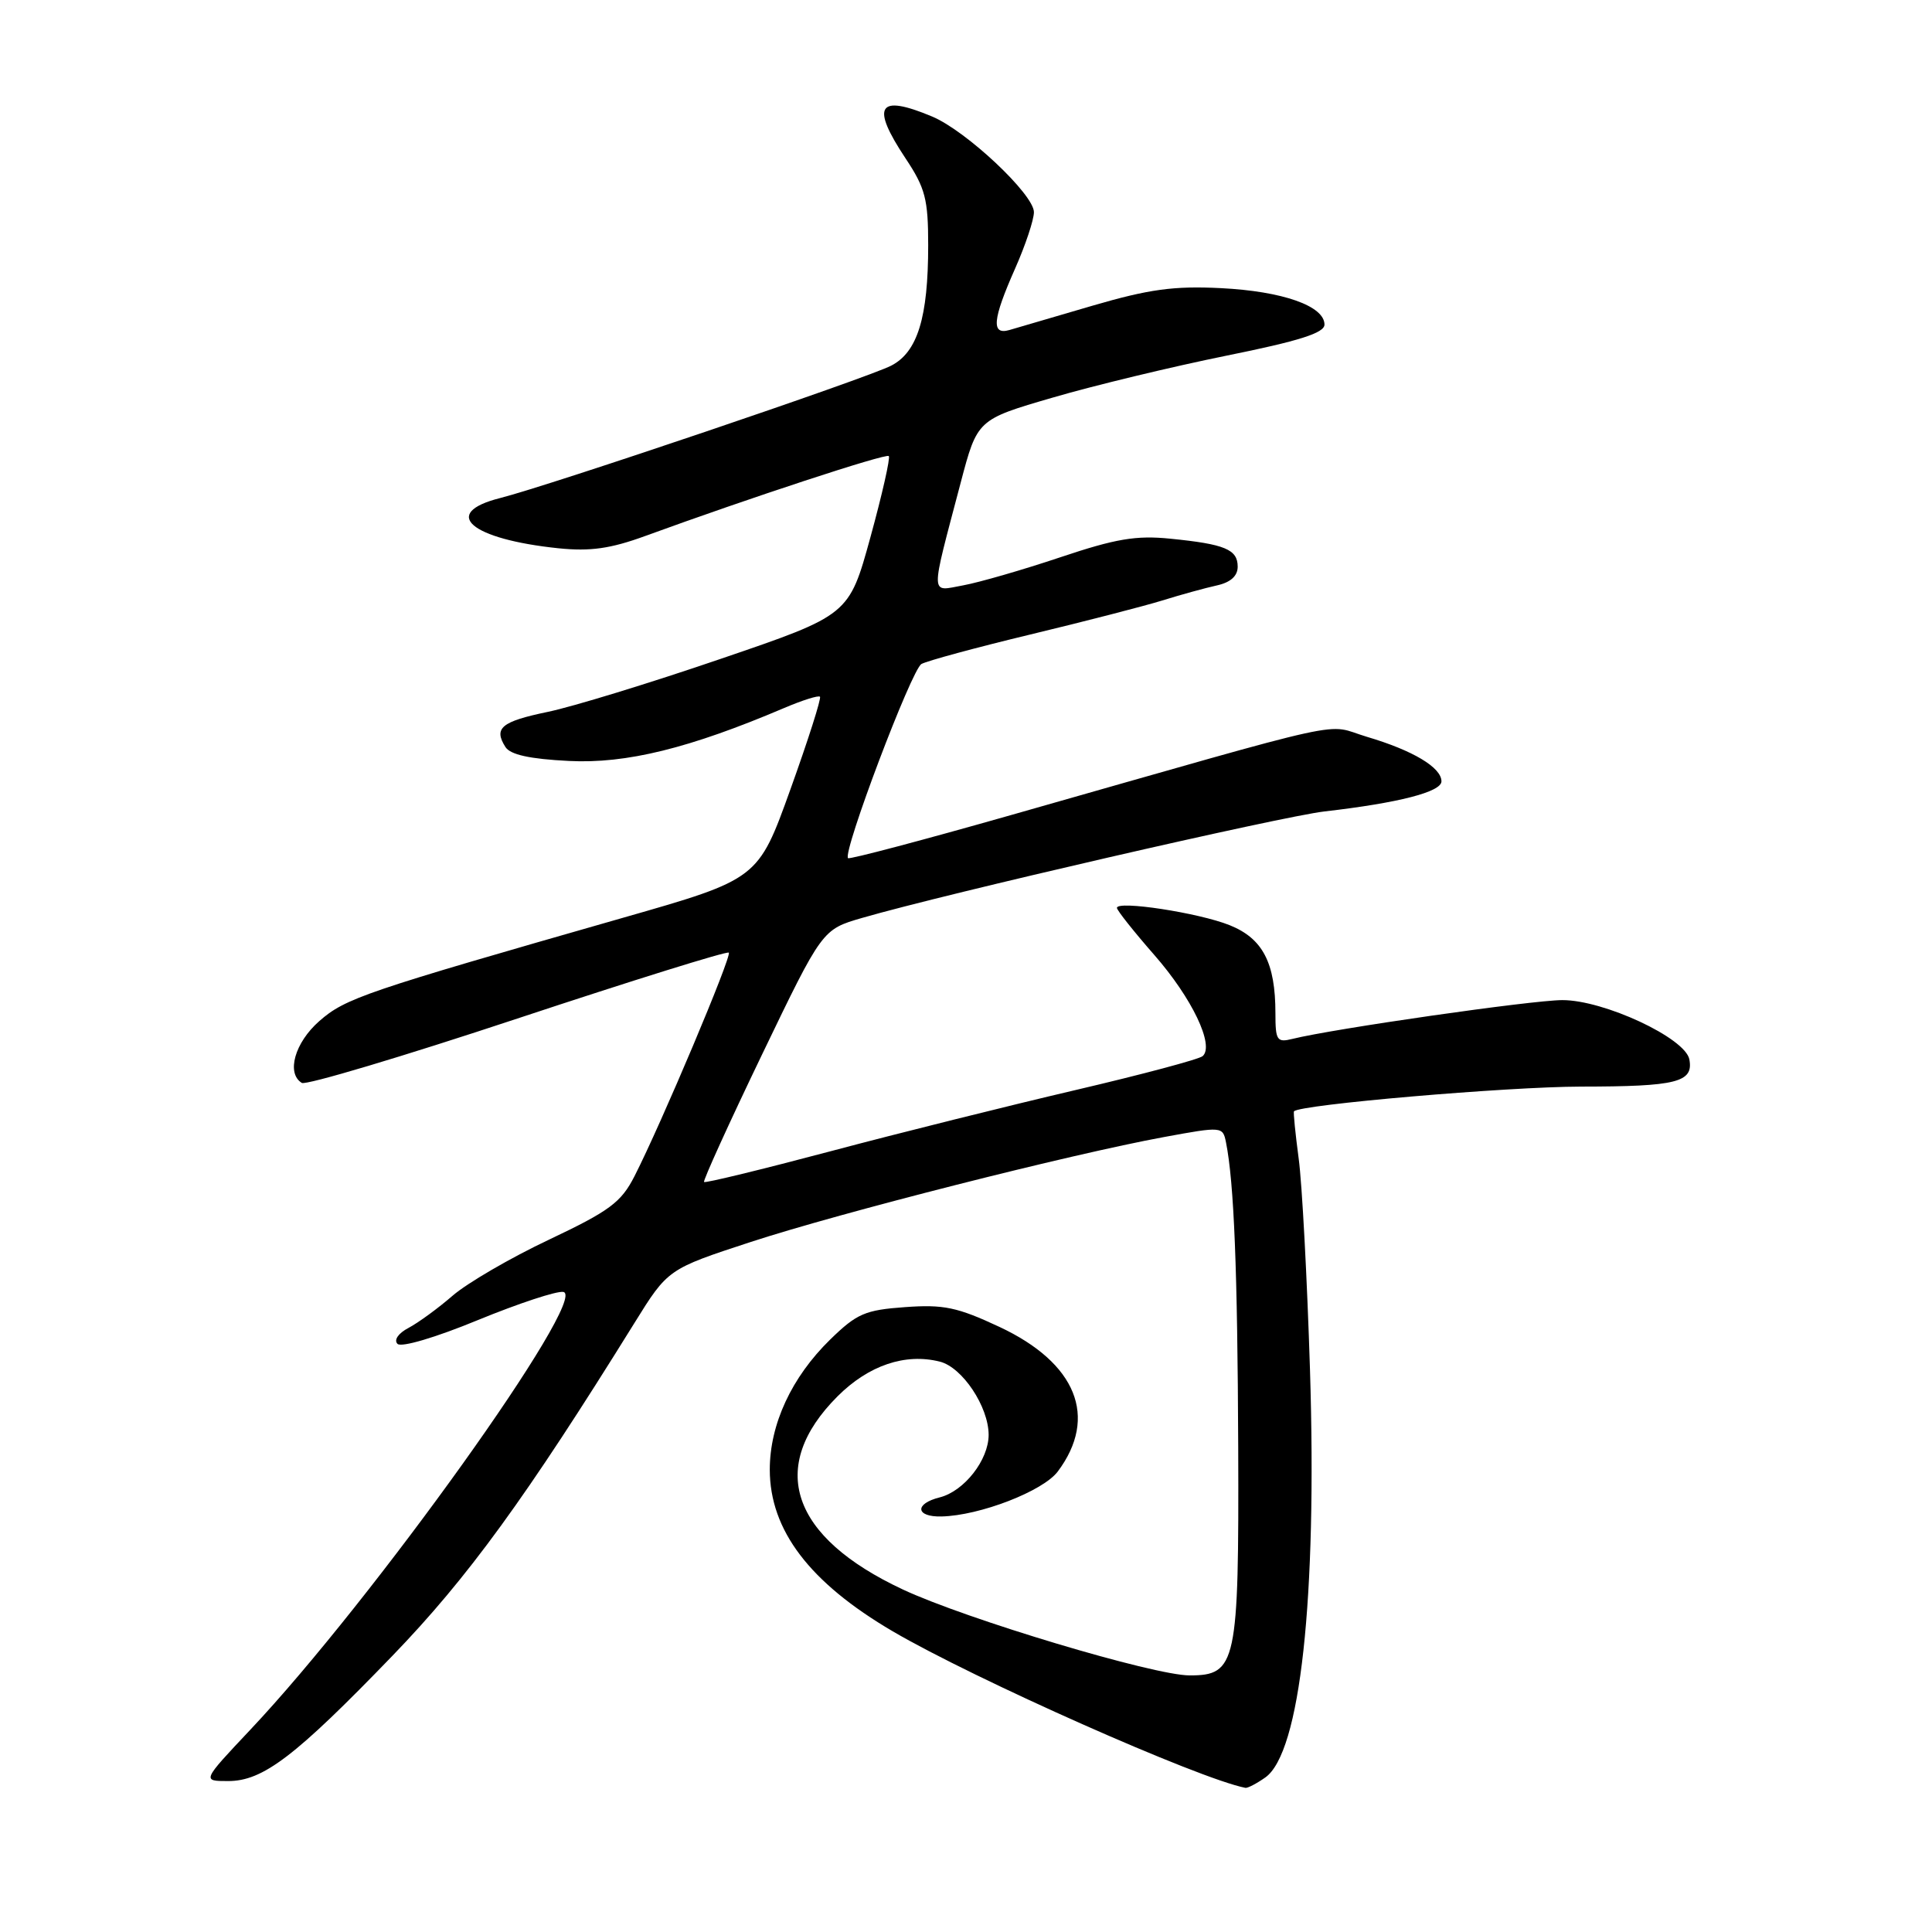 <?xml version="1.0" encoding="UTF-8" standalone="no"?>
<!DOCTYPE svg PUBLIC "-//W3C//DTD SVG 1.1//EN" "http://www.w3.org/Graphics/SVG/1.1/DTD/svg11.dtd" >
<svg xmlns="http://www.w3.org/2000/svg" xmlns:xlink="http://www.w3.org/1999/xlink" version="1.1" viewBox="0 0 256 256">
 <g >
 <path fill="currentColor"
d=" M 167.65 235.53 C 172.29 232.28 174.53 211.86 173.58 181.50 C 173.20 169.40 172.53 156.80 172.08 153.50 C 171.64 150.20 171.36 147.39 171.46 147.26 C 172.14 146.37 199.67 144.00 209.49 143.98 C 222.19 143.97 224.41 143.41 223.85 140.38 C 223.32 137.54 212.51 132.50 207.00 132.52 C 202.91 132.54 176.68 136.31 171.25 137.66 C 169.20 138.17 169.00 137.86 169.00 134.26 C 169.00 127.57 167.32 124.35 162.93 122.59 C 158.84 120.95 148.00 119.29 148.00 120.30 C 148.00 120.62 150.23 123.43 152.96 126.55 C 157.95 132.25 160.95 138.53 159.36 139.94 C 158.89 140.36 151.30 142.38 142.50 144.44 C 133.70 146.50 119.09 150.14 110.04 152.55 C 100.99 154.95 93.45 156.79 93.29 156.62 C 93.13 156.46 96.58 148.86 100.97 139.74 C 108.95 123.16 108.95 123.16 114.23 121.63 C 125.24 118.43 169.76 108.19 175.50 107.52 C 185.34 106.39 191.00 104.93 191.00 103.53 C 191.00 101.70 187.23 99.44 181.15 97.64 C 175.29 95.90 180.57 94.74 134.11 107.96 C 122.34 111.31 112.56 113.90 112.37 113.71 C 111.62 112.95 120.79 88.70 122.10 87.98 C 122.87 87.56 129.35 85.80 136.50 84.08 C 143.65 82.36 151.53 80.33 154.00 79.57 C 156.47 78.80 159.74 77.90 161.25 77.57 C 163.06 77.17 164.00 76.32 164.00 75.09 C 164.00 72.80 162.31 72.10 155.08 71.38 C 150.54 70.92 147.83 71.38 140.50 73.84 C 135.55 75.50 129.76 77.17 127.64 77.56 C 123.19 78.37 123.22 79.43 127.29 63.98 C 129.50 55.59 129.50 55.59 139.50 52.68 C 145.00 51.07 155.35 48.58 162.50 47.13 C 172.16 45.18 175.50 44.12 175.50 43.01 C 175.50 40.54 169.94 38.59 161.78 38.18 C 155.55 37.87 152.29 38.31 144.78 40.50 C 139.68 42.00 134.71 43.45 133.75 43.73 C 131.32 44.43 131.51 42.35 134.50 35.60 C 135.88 32.49 137.00 29.12 137.00 28.11 C 137.00 25.76 128.02 17.32 123.51 15.44 C 116.32 12.43 115.34 13.99 120.00 21.00 C 122.61 24.92 122.99 26.40 122.99 32.50 C 122.99 42.07 121.58 46.65 118.09 48.45 C 114.93 50.09 72.85 64.33 66.25 66.00 C 58.33 68.00 62.34 71.44 74.00 72.65 C 78.22 73.08 80.90 72.70 85.50 71.02 C 99.31 65.98 117.38 60.05 117.77 60.43 C 117.99 60.66 116.90 65.49 115.34 71.17 C 112.50 81.50 112.50 81.50 95.50 87.30 C 86.15 90.50 75.83 93.66 72.57 94.33 C 66.43 95.61 65.38 96.47 66.97 98.98 C 67.61 100.00 70.19 100.57 75.38 100.83 C 82.98 101.22 91.37 99.15 103.89 93.82 C 106.31 92.79 108.45 92.11 108.65 92.32 C 108.85 92.52 107.09 98.04 104.74 104.58 C 100.46 116.49 100.46 116.49 82.48 121.63 C 48.30 131.41 45.76 132.27 42.31 135.30 C 39.06 138.15 37.91 142.21 39.99 143.49 C 40.53 143.83 53.39 139.99 68.56 134.96 C 83.74 129.93 96.34 126.00 96.57 126.23 C 97.00 126.67 87.63 148.88 84.07 155.86 C 82.30 159.32 80.79 160.45 72.75 164.26 C 67.64 166.67 61.90 170.02 59.98 171.68 C 58.07 173.34 55.44 175.26 54.14 175.95 C 52.78 176.66 52.16 177.56 52.67 178.07 C 53.17 178.57 57.70 177.24 63.34 174.91 C 68.73 172.70 73.82 171.02 74.65 171.19 C 78.08 171.89 49.38 212.02 33.13 229.24 C 26.76 236.00 26.76 236.00 30.23 236.00 C 34.85 236.00 39.11 232.75 52.01 219.39 C 61.98 209.06 69.66 198.51 84.05 175.33 C 88.50 168.16 88.50 168.16 99.50 164.56 C 111.44 160.66 141.81 152.95 154.26 150.66 C 161.93 149.25 162.03 149.26 162.45 151.37 C 163.52 156.69 163.98 168.38 164.07 191.81 C 164.17 220.47 163.84 222.00 157.63 222.00 C 152.89 222.00 128.06 214.56 119.62 210.61 C 104.77 203.66 101.63 194.37 110.98 185.02 C 115.08 180.92 119.94 179.27 124.52 180.42 C 127.51 181.16 130.99 186.39 131.00 190.12 C 131.00 193.45 127.76 197.59 124.52 198.41 C 121.14 199.25 121.31 201.02 124.75 200.94 C 129.83 200.83 138.23 197.58 140.17 194.97 C 145.54 187.78 142.64 180.60 132.43 175.82 C 126.85 173.21 125.04 172.83 119.93 173.20 C 114.62 173.58 113.53 174.06 110.01 177.49 C 104.89 182.49 102.00 188.72 102.00 194.74 C 102.01 202.77 107.28 209.70 118.28 216.15 C 129.12 222.50 158.85 235.70 165.03 236.90 C 165.32 236.95 166.50 236.34 167.65 235.53 Z "/>
</g>
</svg>